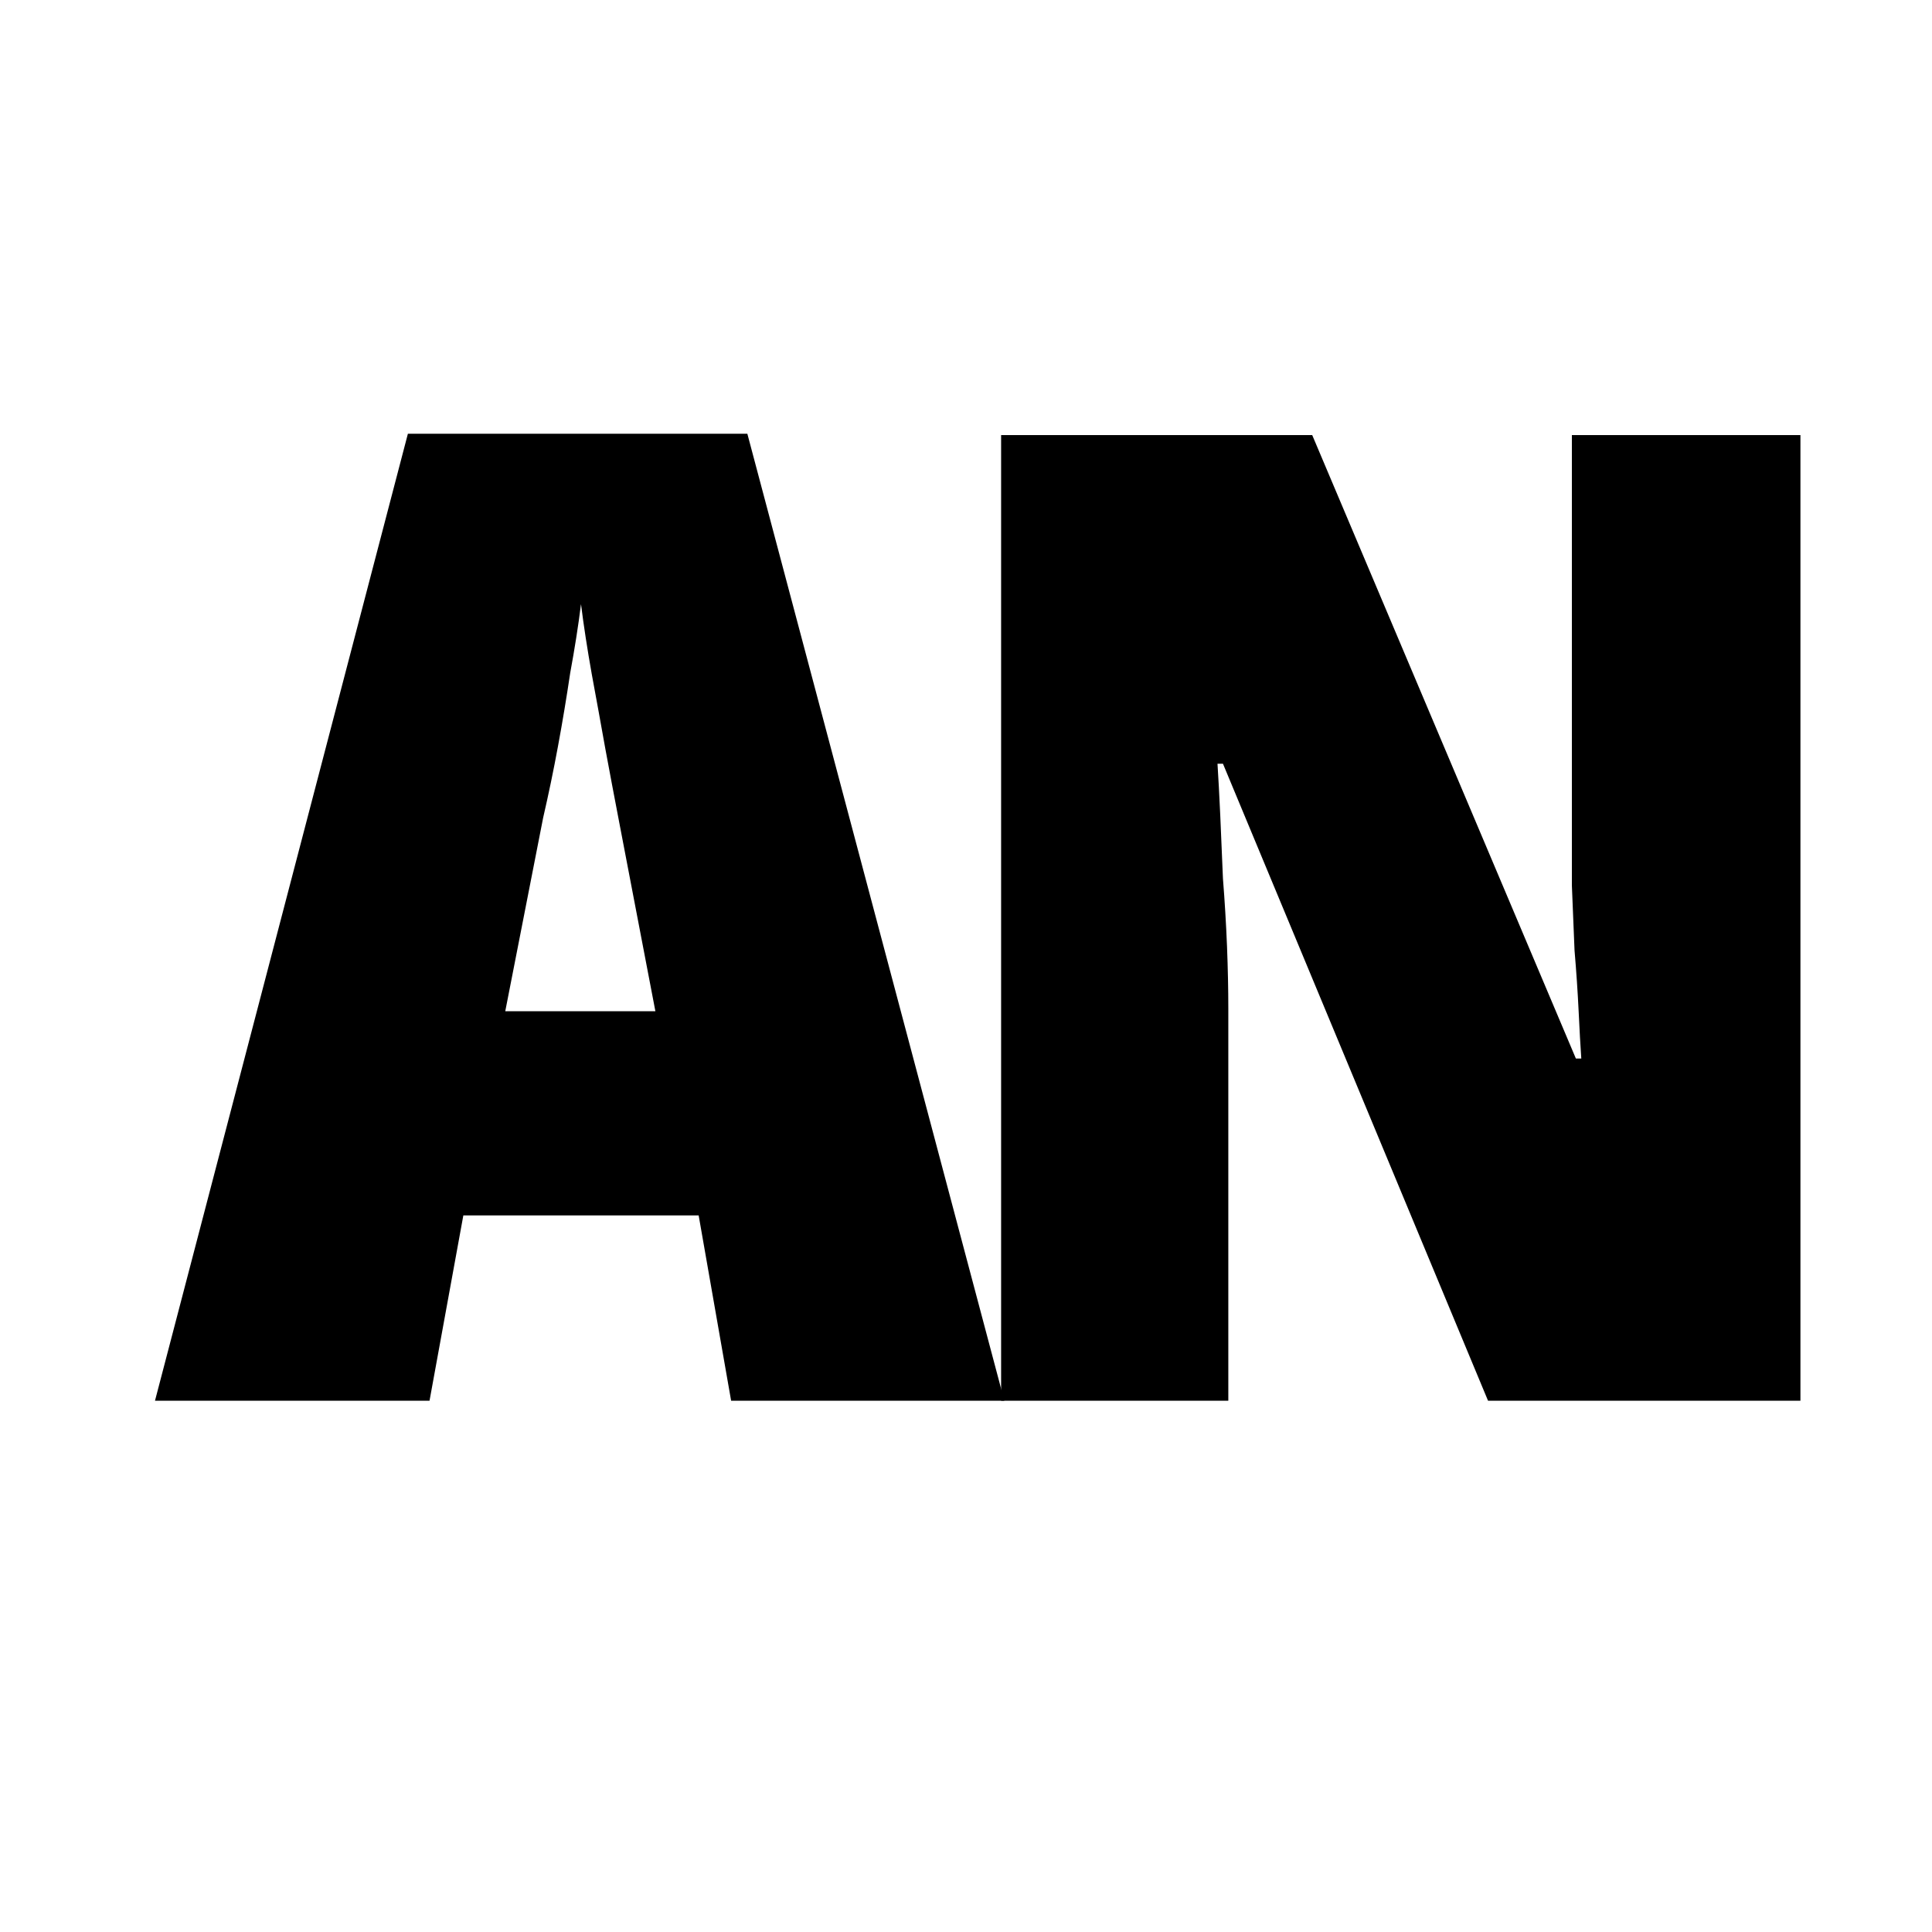 <svg width="40" height="40" viewBox="0 0 40 40" fill="none" xmlns="http://www.w3.org/2000/svg">
<g clip-path="url(#clip0_3_3)">
<path d="M15.137 29L14.465 25.164H9.593L8.893 29H3.209L8.445 8.98H15.473L20.793 29H15.137ZM12.813 16.988C12.72 16.503 12.626 16.008 12.533 15.504C12.44 14.981 12.346 14.468 12.253 13.964C12.16 13.441 12.085 12.956 12.029 12.508C11.973 12.956 11.898 13.432 11.805 13.936C11.73 14.44 11.646 14.944 11.553 15.448C11.46 15.952 11.357 16.447 11.245 16.932L10.461 20.936H13.569L12.813 16.988Z" fill="black"/>
<path d="M37.276 29H30.808L25.32 15.812H25.207C25.226 16.111 25.245 16.465 25.264 16.876C25.282 17.287 25.301 17.725 25.32 18.192C25.357 18.659 25.385 19.125 25.404 19.592C25.422 20.059 25.431 20.488 25.431 20.88V29H20.727V9.008H27.168L32.627 21.916H32.739C32.721 21.655 32.702 21.328 32.684 20.936C32.665 20.544 32.637 20.124 32.599 19.676C32.581 19.228 32.562 18.78 32.544 18.332C32.544 17.884 32.544 17.464 32.544 17.072V9.008H37.276V29Z" fill="black"/>
</g>
<defs>
<clipPath id="clip0_3_3">
<rect width="40" height="40" fill="white"/>
</clipPath>
</defs>
</svg>
